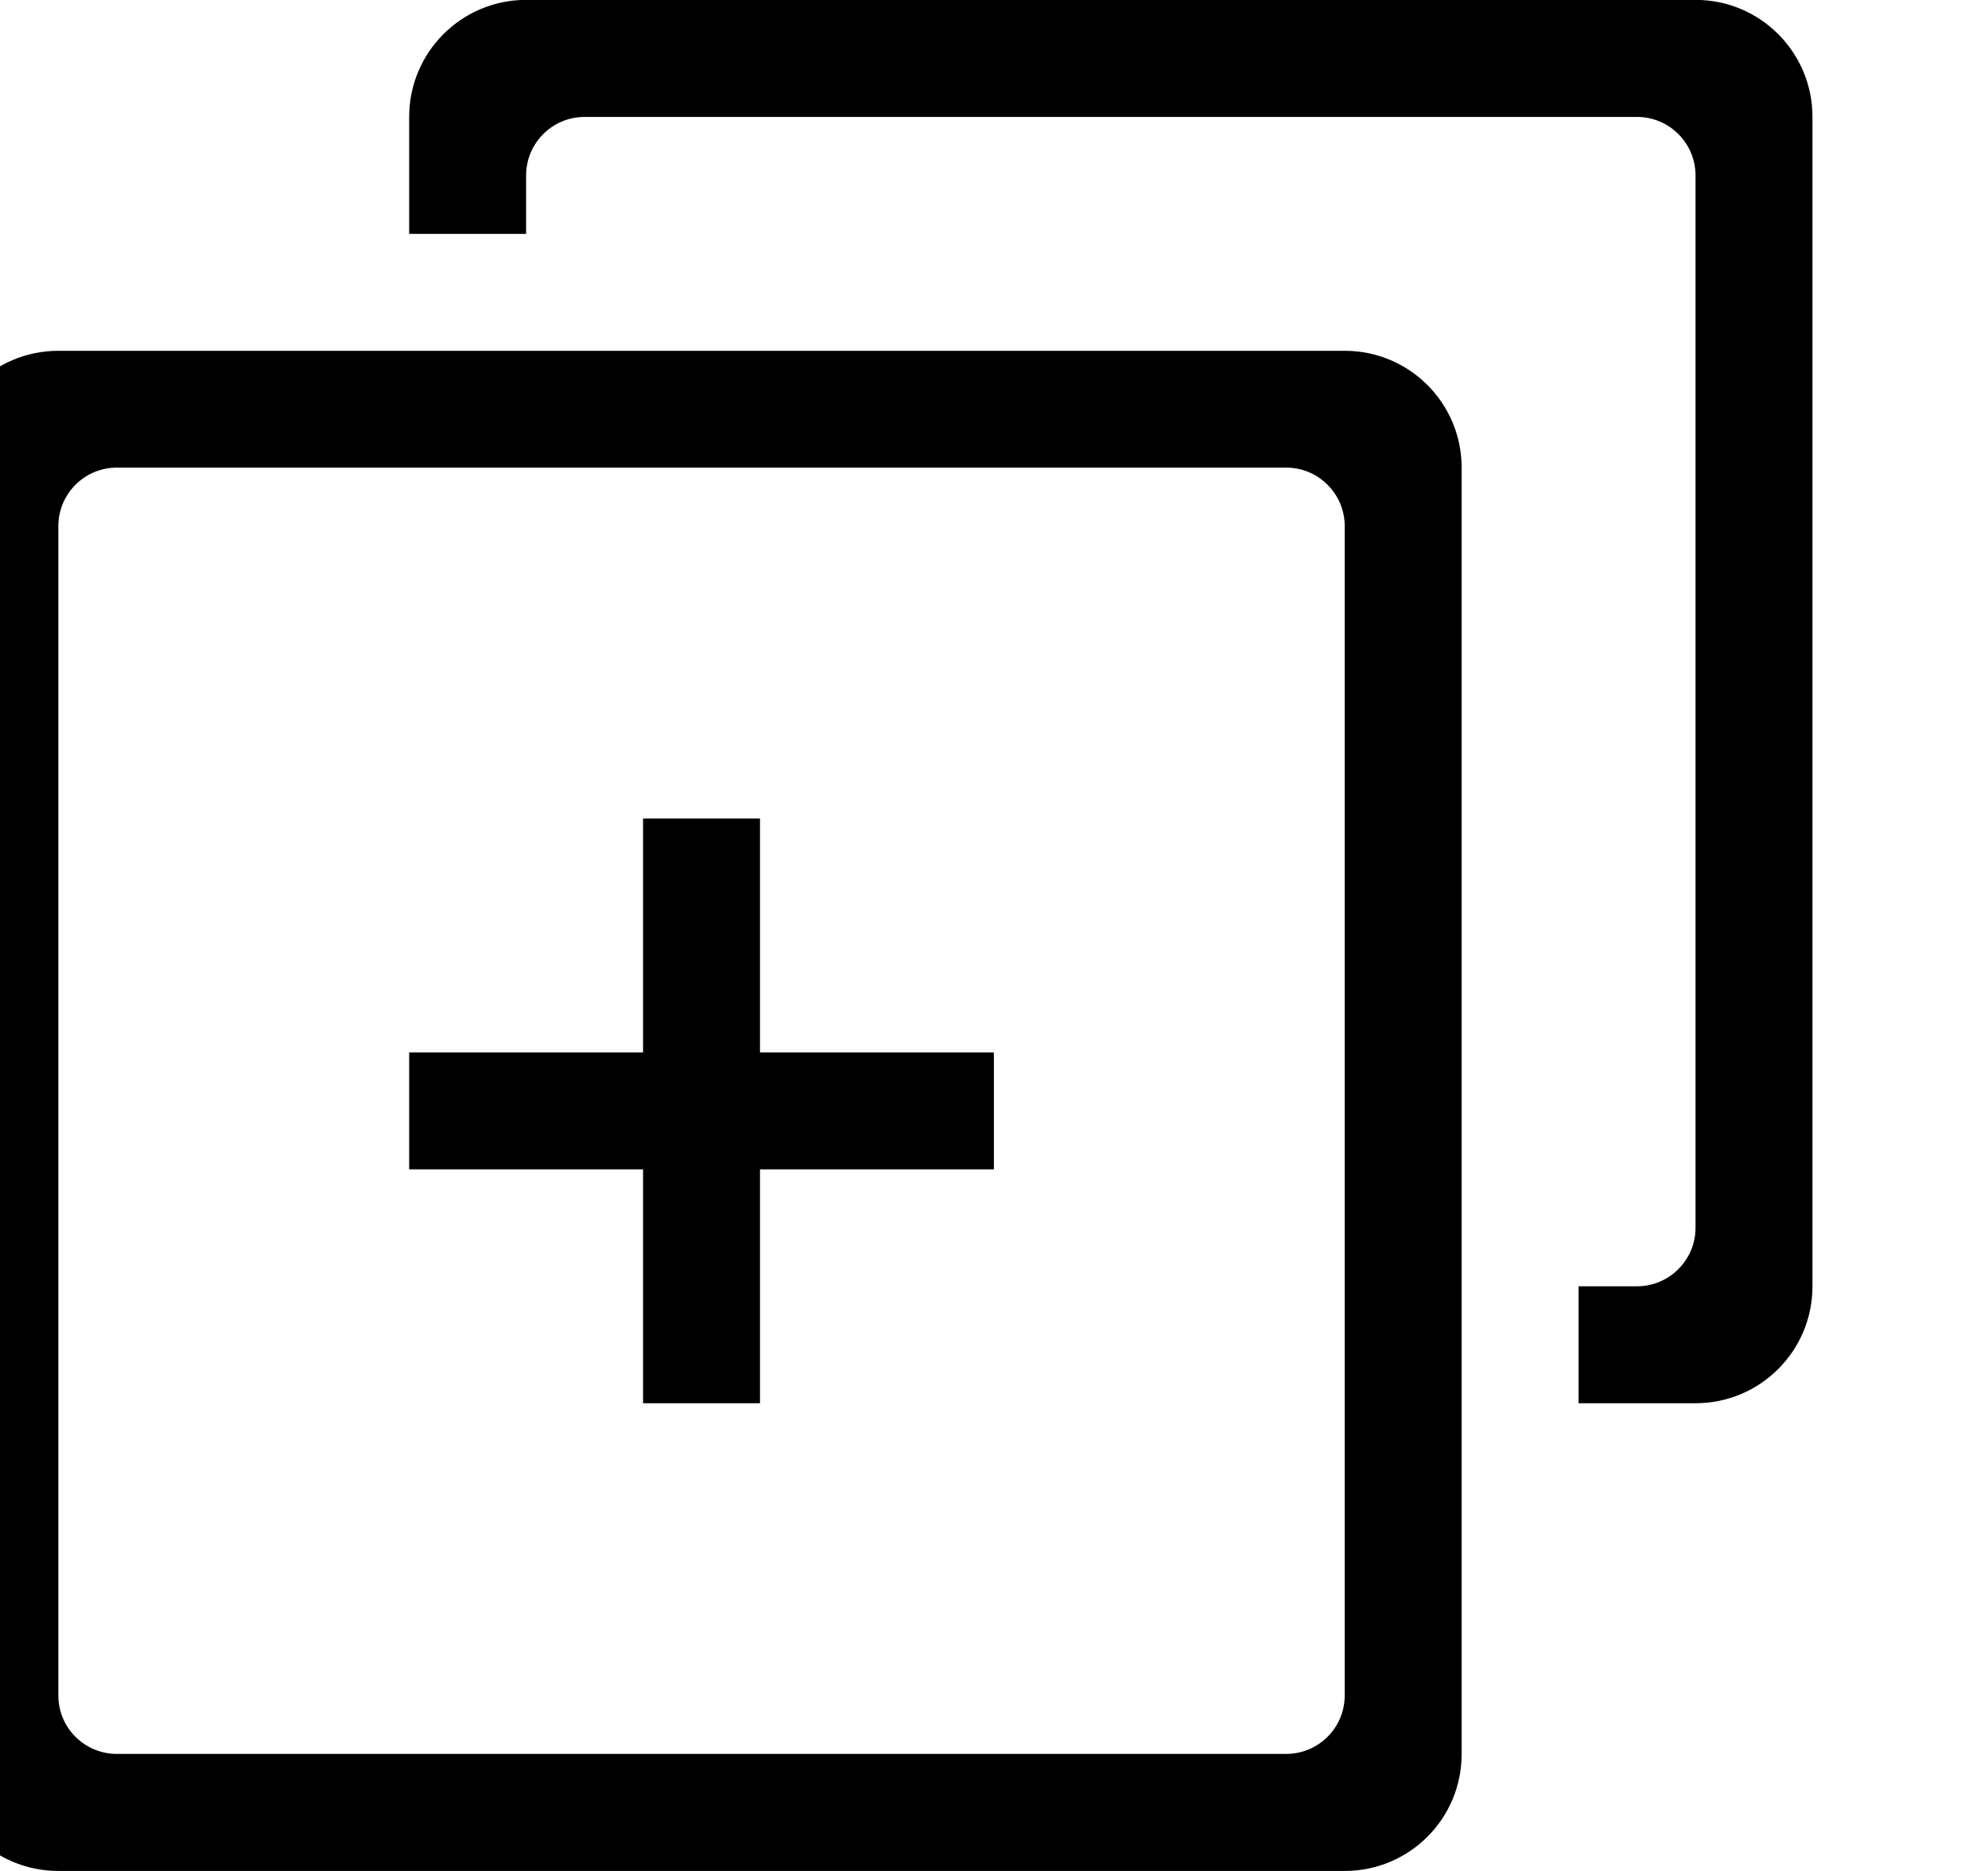 <?xml version="1.0" encoding="iso-8859-1"?>
<!-- Generator: Adobe Illustrator 16.0.0, SVG Export Plug-In . SVG Version: 6.00 Build 0)  -->
<!DOCTYPE svg PUBLIC "-//W3C//DTD SVG 1.1//EN" "http://www.w3.org/Graphics/SVG/1.1/DTD/svg11.dtd">
<svg version="1.1" xmlns="http://www.w3.org/2000/svg" xmlns:xlink="http://www.w3.org/1999/xlink" x="0px" y="0px" width="17px"
	 height="16px" viewBox="0 0 17 16" style="enable-background:new 0 0 17 16;" xml:space="preserve">
<g id="web-browser-tab-plus" style="enable-background:new    ;">
	<g id="web-browser-tab-plus_2_">
		<g>
			<path d="M6.499,7h-1v2h-2v1h2v2h1v-2h2v-1h-2V7z M14.499-0.001h-10c-0.553,0-1,0.448-1,1.001v1h1V1.5c0-0.276,0.224-0.5,0.5-0.5
				h9c0.275,0,0.5,0.224,0.5,0.5v9c0,0.275-0.225,0.5-0.5,0.5h-0.5v1h1c0.553,0,1-0.447,1-1V1
				C15.499,0.447,15.052-0.001,14.499-0.001z M11.499,3h-11c-0.553,0-1,0.447-1,1v11c0,0.553,0.447,1,1,1h11c0.553,0,1-0.447,1-1V4
				C12.499,3.447,12.052,3,11.499,3z M11.499,14.499c0,0.277-0.225,0.5-0.5,0.5h-10c-0.276,0-0.5-0.223-0.5-0.5v-10
				c0-0.276,0.224-0.5,0.5-0.5h10c0.275,0,0.5,0.224,0.5,0.5V14.499z"/>
		</g>
	</g>
</g>
<g id="Layer_1">
</g>
</svg>
